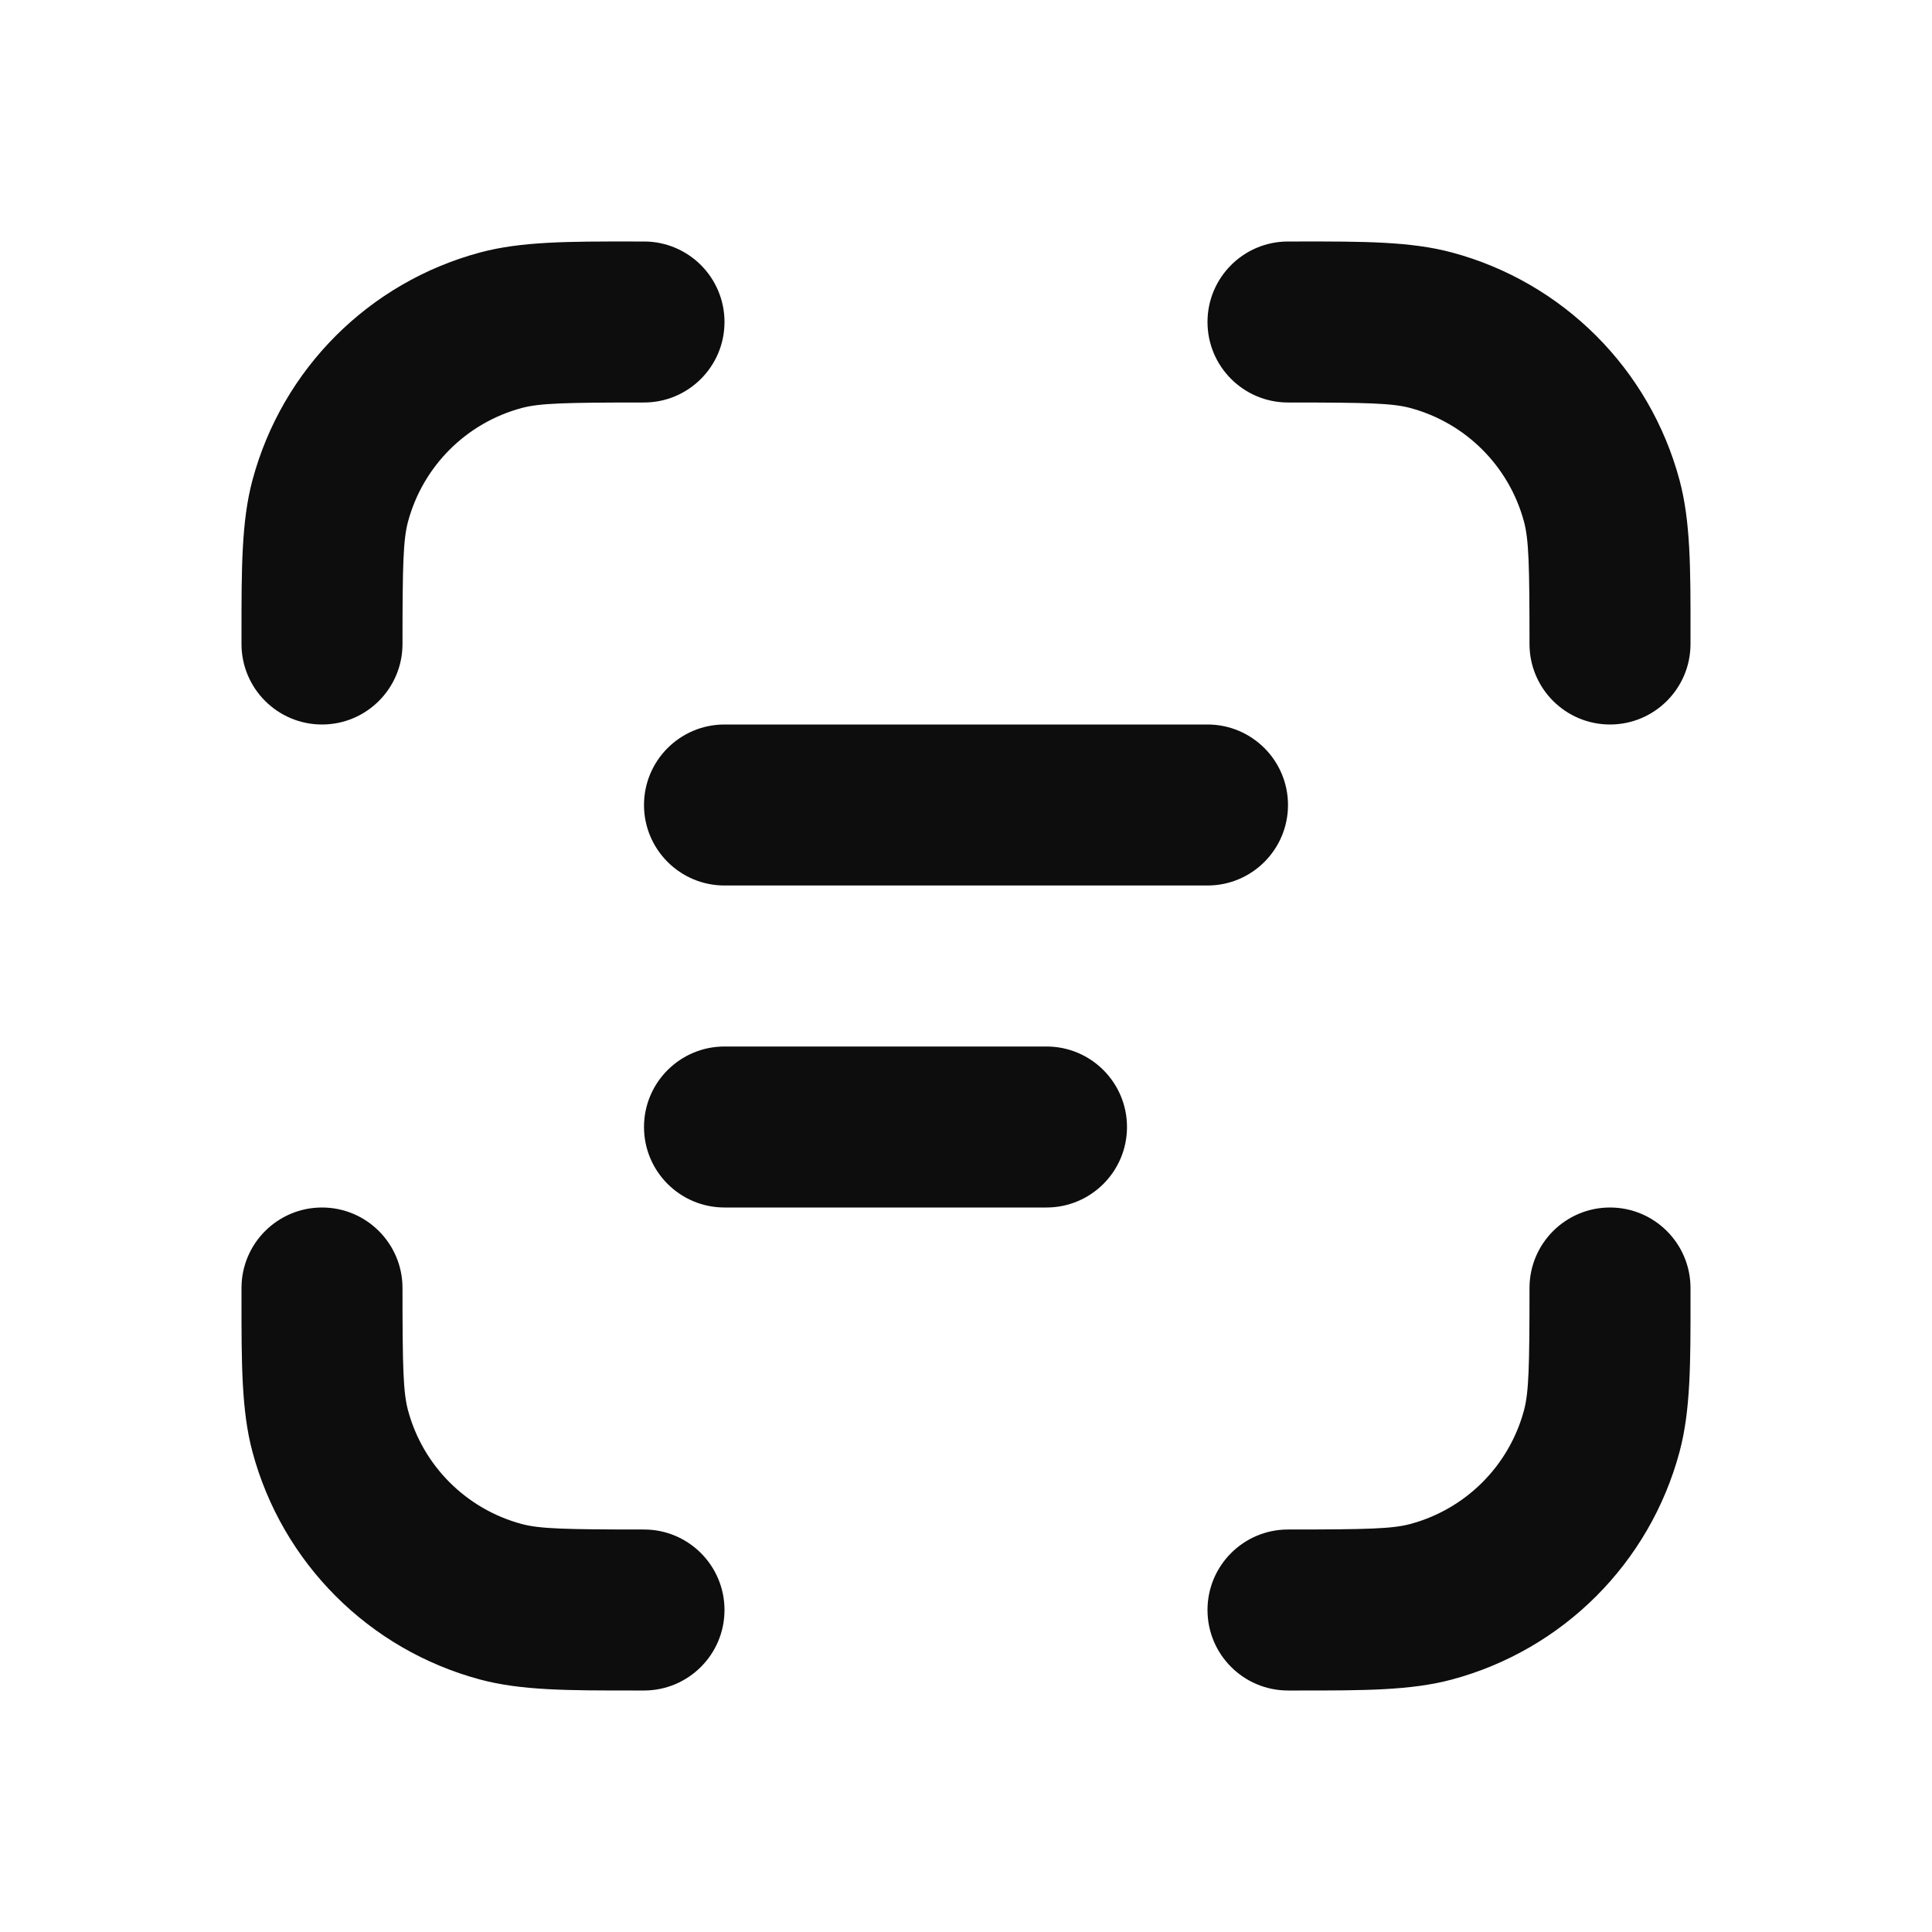 <svg width="24" height="24" viewBox="0 0 24 24" fill="none" xmlns="http://www.w3.org/2000/svg">
<path fill-rule="evenodd" clip-rule="evenodd" d="M7.863 3C7.908 3 7.954 3 8 3C8.552 3 9 3.448 9 4C9 4.552 8.552 5 8 5C7.006 5 6.705 5.009 6.482 5.068C5.792 5.253 5.253 5.792 5.068 6.482C5.009 6.705 5 7.006 5 8C5 8.552 4.552 9 4 9C3.448 9 3 8.552 3 8C3 7.953 3 7.908 3 7.862C3 7.067 2.999 6.476 3.136 5.965C3.506 4.584 4.584 3.506 5.965 3.136C6.476 2.999 7.067 2.999 7.863 3ZM17.518 5.068C17.296 5.009 16.994 5 16 5C15.448 5 15 4.552 15 4C15 3.448 15.448 3 16 3C16.047 3 16.093 3 16.138 3C16.933 2.999 17.524 2.999 18.035 3.136C19.416 3.506 20.494 4.584 20.864 5.965C21.001 6.476 21.001 7.067 21 7.862C21 7.908 21 7.953 21 8C21 8.552 20.552 9 20 9C19.448 9 19 8.552 19 8C19 7.006 18.991 6.705 18.932 6.482C18.747 5.792 18.208 5.253 17.518 5.068ZM8 10C8 9.448 8.448 9 9 9H15C15.552 9 16 9.448 16 10C16 10.552 15.552 11 15 11H9C8.448 11 8 10.552 8 10ZM8 14C8 13.448 8.448 13 9 13H13C13.552 13 14 13.448 14 14C14 14.552 13.552 15 13 15H9C8.448 15 8 14.552 8 14ZM4 15C4.552 15 5 15.448 5 16C5 16.994 5.009 17.295 5.068 17.518C5.253 18.208 5.792 18.747 6.482 18.932C6.705 18.991 7.006 19 8 19C8.552 19 9 19.448 9 20C9 20.552 8.552 21 8 21C7.954 21 7.908 21 7.863 21C7.067 21 6.476 21.001 5.965 20.864C4.584 20.494 3.506 19.416 3.136 18.035C2.999 17.524 3 16.933 3 16.138C3 16.092 3 16.047 3 16C3 15.448 3.448 15 4 15ZM20 15C20.552 15 21 15.448 21 16C21 16.047 21 16.092 21 16.137C21.001 16.933 21.001 17.524 20.864 18.035C20.494 19.416 19.416 20.494 18.035 20.864C17.524 21.001 16.933 21 16.138 21C16.093 21 16.047 21 16 21C15.448 21 15 20.552 15 20C15 19.448 15.448 19 16 19C16.994 19 17.296 18.991 17.518 18.932C18.208 18.747 18.747 18.208 18.932 17.518C18.991 17.295 19 16.994 19 16C19 15.448 19.448 15 20 15Z" fill="#0D0D0D"/>
</svg>
